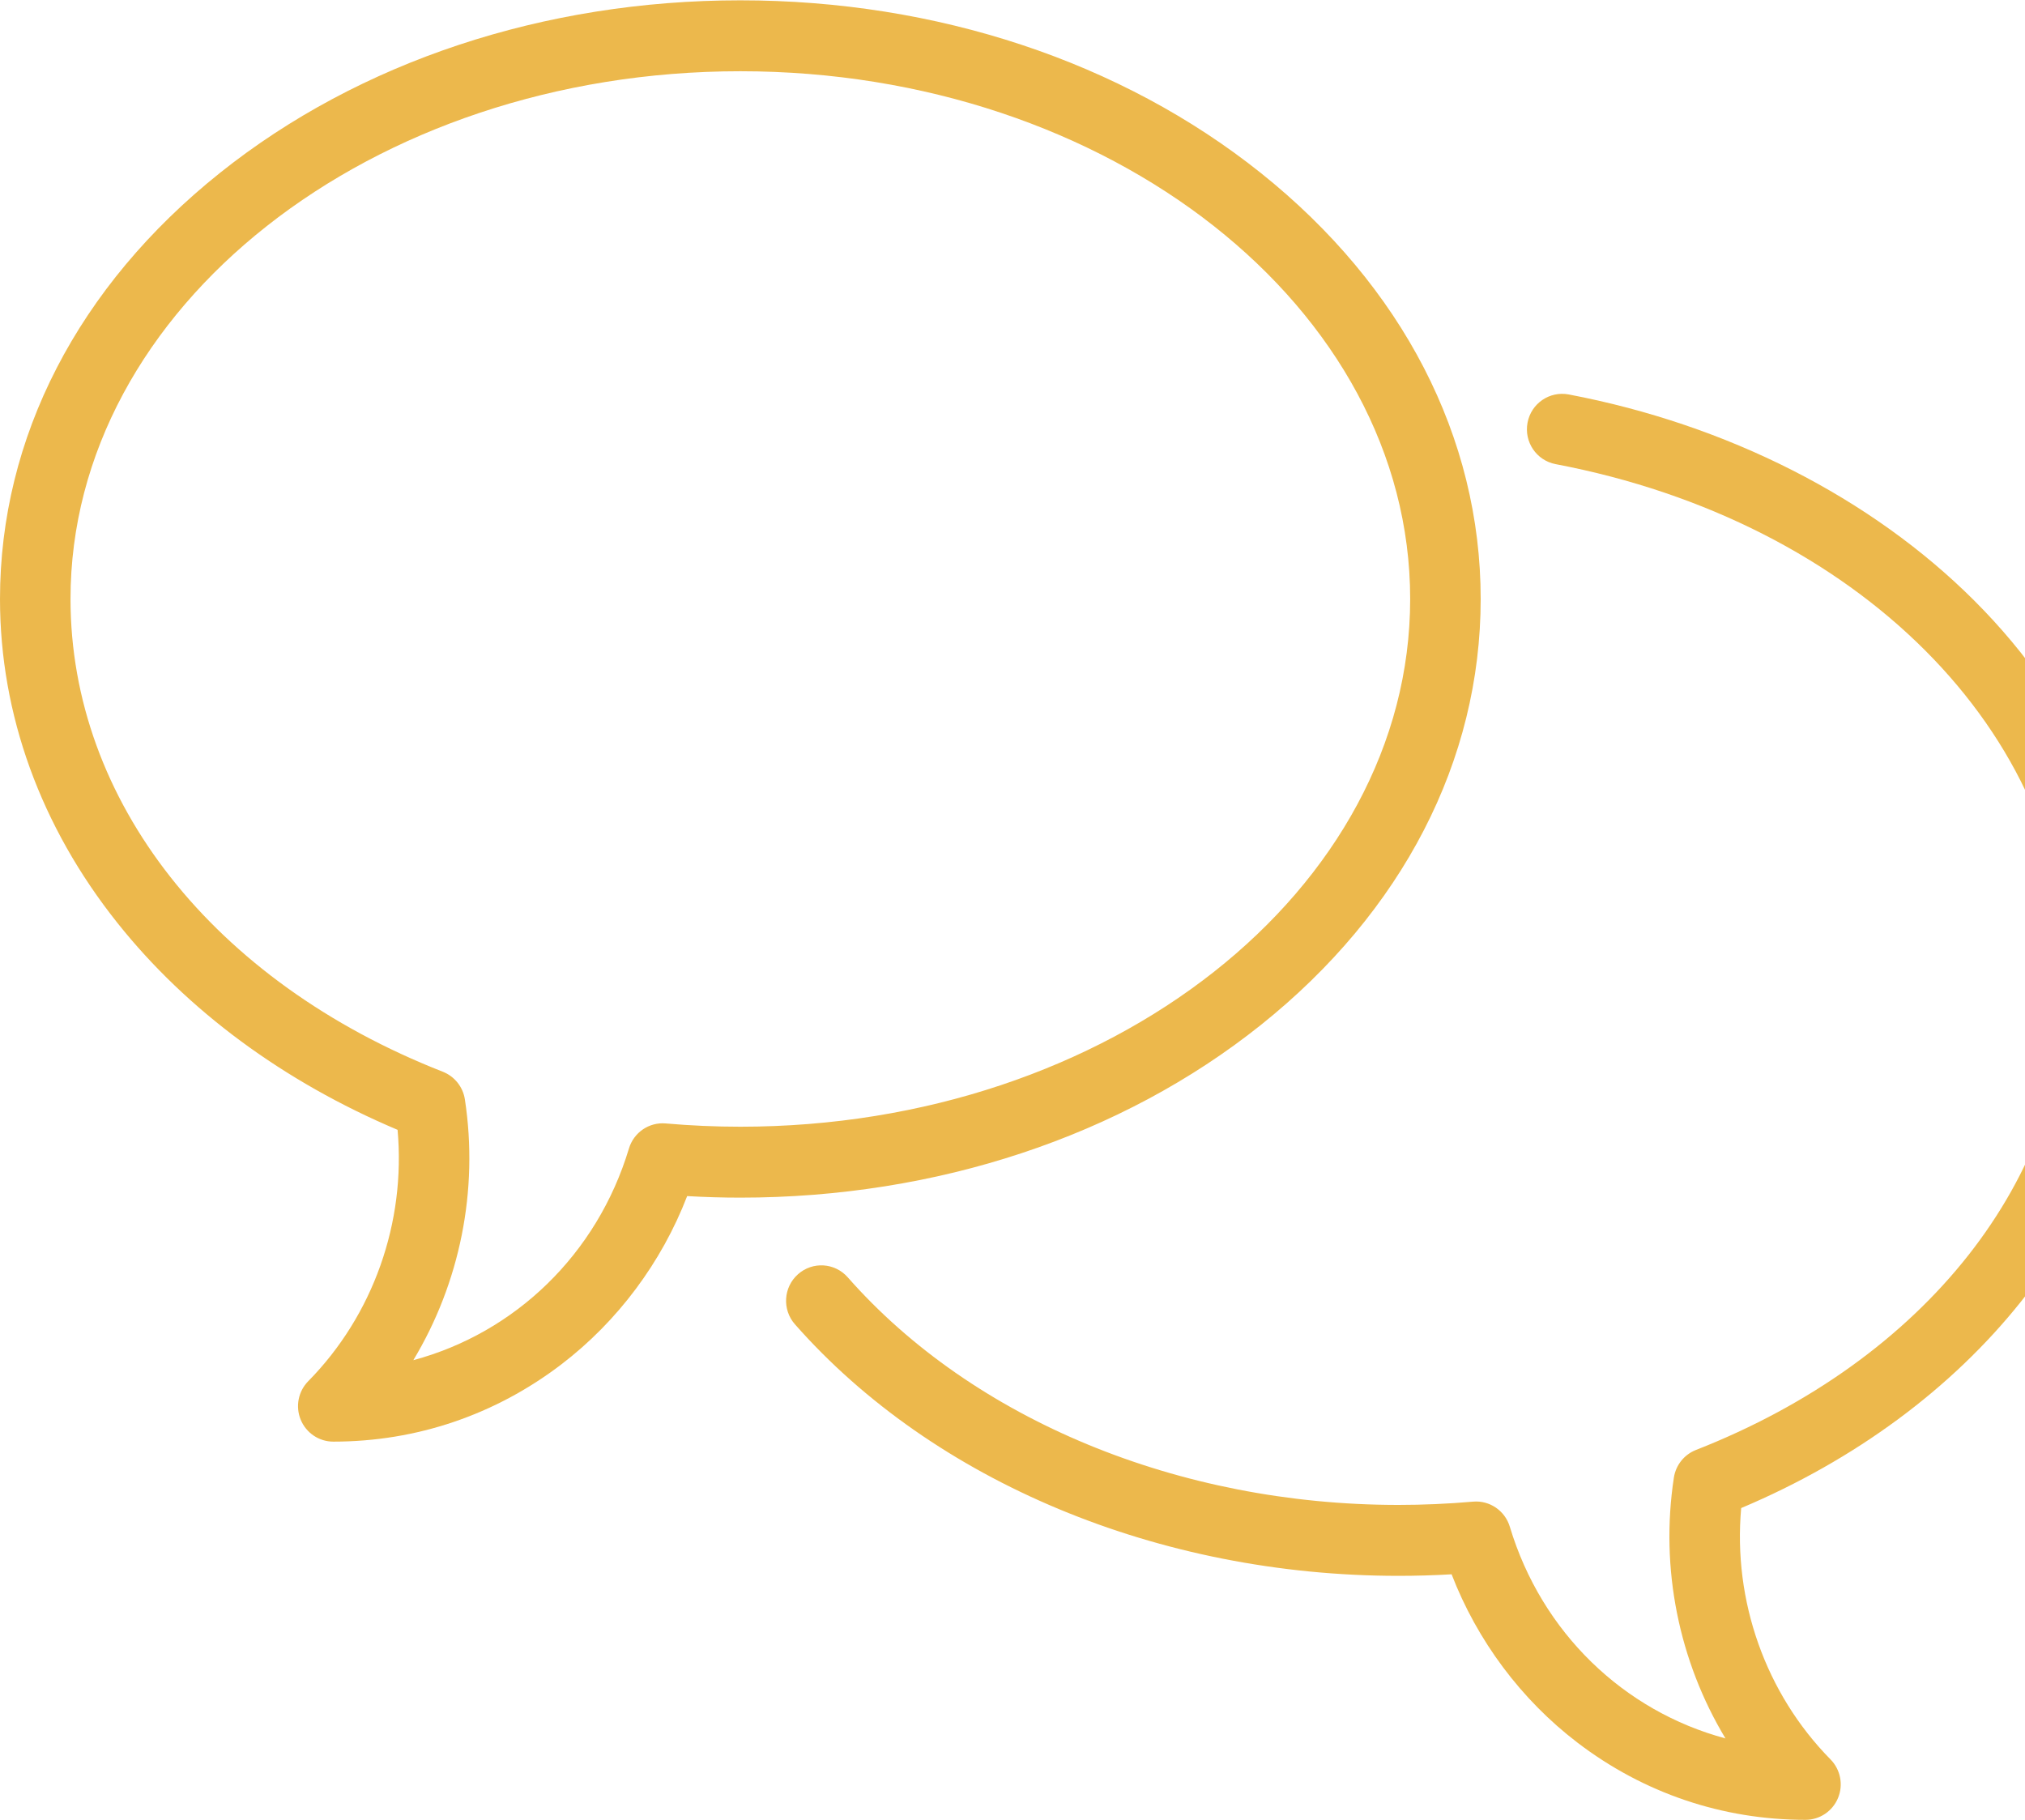 <svg width="89" height="80" viewBox="0 0 89 80" fill="none" xmlns="http://www.w3.org/2000/svg">
<path fill-rule="evenodd" clip-rule="evenodd" d="M86.762 26.39C82.239 21.875 75.912 18.66 68.946 17.337C68.105 17.178 67.294 17.733 67.136 18.579C66.977 19.425 67.53 20.24 68.371 20.4C81.636 22.92 90.901 32.193 90.901 42.95C90.901 51.809 84.631 59.772 74.537 63.73C74.022 63.932 73.652 64.395 73.568 64.945C72.956 68.945 73.792 73.016 75.835 76.407C71.374 75.209 67.762 71.767 66.357 67.102C66.145 66.397 65.468 65.936 64.74 66.001C63.646 66.097 62.543 66.145 61.462 66.145C51.822 66.145 42.774 62.405 37.258 56.14C36.691 55.496 35.711 55.436 35.071 56.007C34.43 56.577 34.37 57.562 34.938 58.206C41.033 65.129 50.949 69.262 61.462 69.262C62.234 69.262 63.016 69.24 63.799 69.194C64.922 72.108 66.854 74.702 69.33 76.592C72.237 78.813 75.703 79.986 79.352 79.986C79.977 79.986 80.541 79.608 80.782 79.027C81.023 78.447 80.893 77.778 80.453 77.331C77.596 74.43 76.161 70.354 76.526 66.283C81.53 64.17 85.773 61.039 88.838 57.19C92.215 52.949 94 48.025 94 42.95C94 36.93 91.43 31.049 86.762 26.39Z" fill="#ECB84C"/>
<path fill-rule="evenodd" clip-rule="evenodd" d="M65.077 26.326C65.077 19.229 61.645 12.58 55.414 7.603C49.288 2.709 41.164 0.014 32.538 0.014C23.912 0.014 15.788 2.709 9.662 7.603C3.431 12.58 0 19.229 0 26.326C0 31.402 1.785 36.326 5.162 40.566C8.227 44.416 12.47 47.546 17.474 49.659C17.839 53.731 16.404 57.806 13.547 60.707C13.107 61.154 12.977 61.823 13.218 62.404C13.459 62.984 14.023 63.363 14.648 63.363C18.297 63.363 21.762 62.189 24.67 59.969C27.145 58.079 29.078 55.485 30.201 52.571C30.984 52.616 31.766 52.639 32.538 52.639C41.164 52.639 49.288 49.944 55.414 45.051C61.645 40.073 65.077 33.424 65.077 26.326ZM29.26 49.378C28.529 49.313 27.855 49.773 27.643 50.478C26.238 55.143 22.626 58.585 18.166 59.783C20.208 56.392 21.044 52.322 20.432 48.322C20.348 47.772 19.978 47.309 19.463 47.106C9.369 43.148 3.099 35.186 3.099 26.326C3.099 13.536 16.305 3.131 32.538 3.131C48.772 3.131 61.978 13.536 61.978 26.326C61.978 39.117 48.772 49.522 32.538 49.522C31.457 49.522 30.354 49.474 29.26 49.378Z" fill="#ECB84C"/>
</svg>
